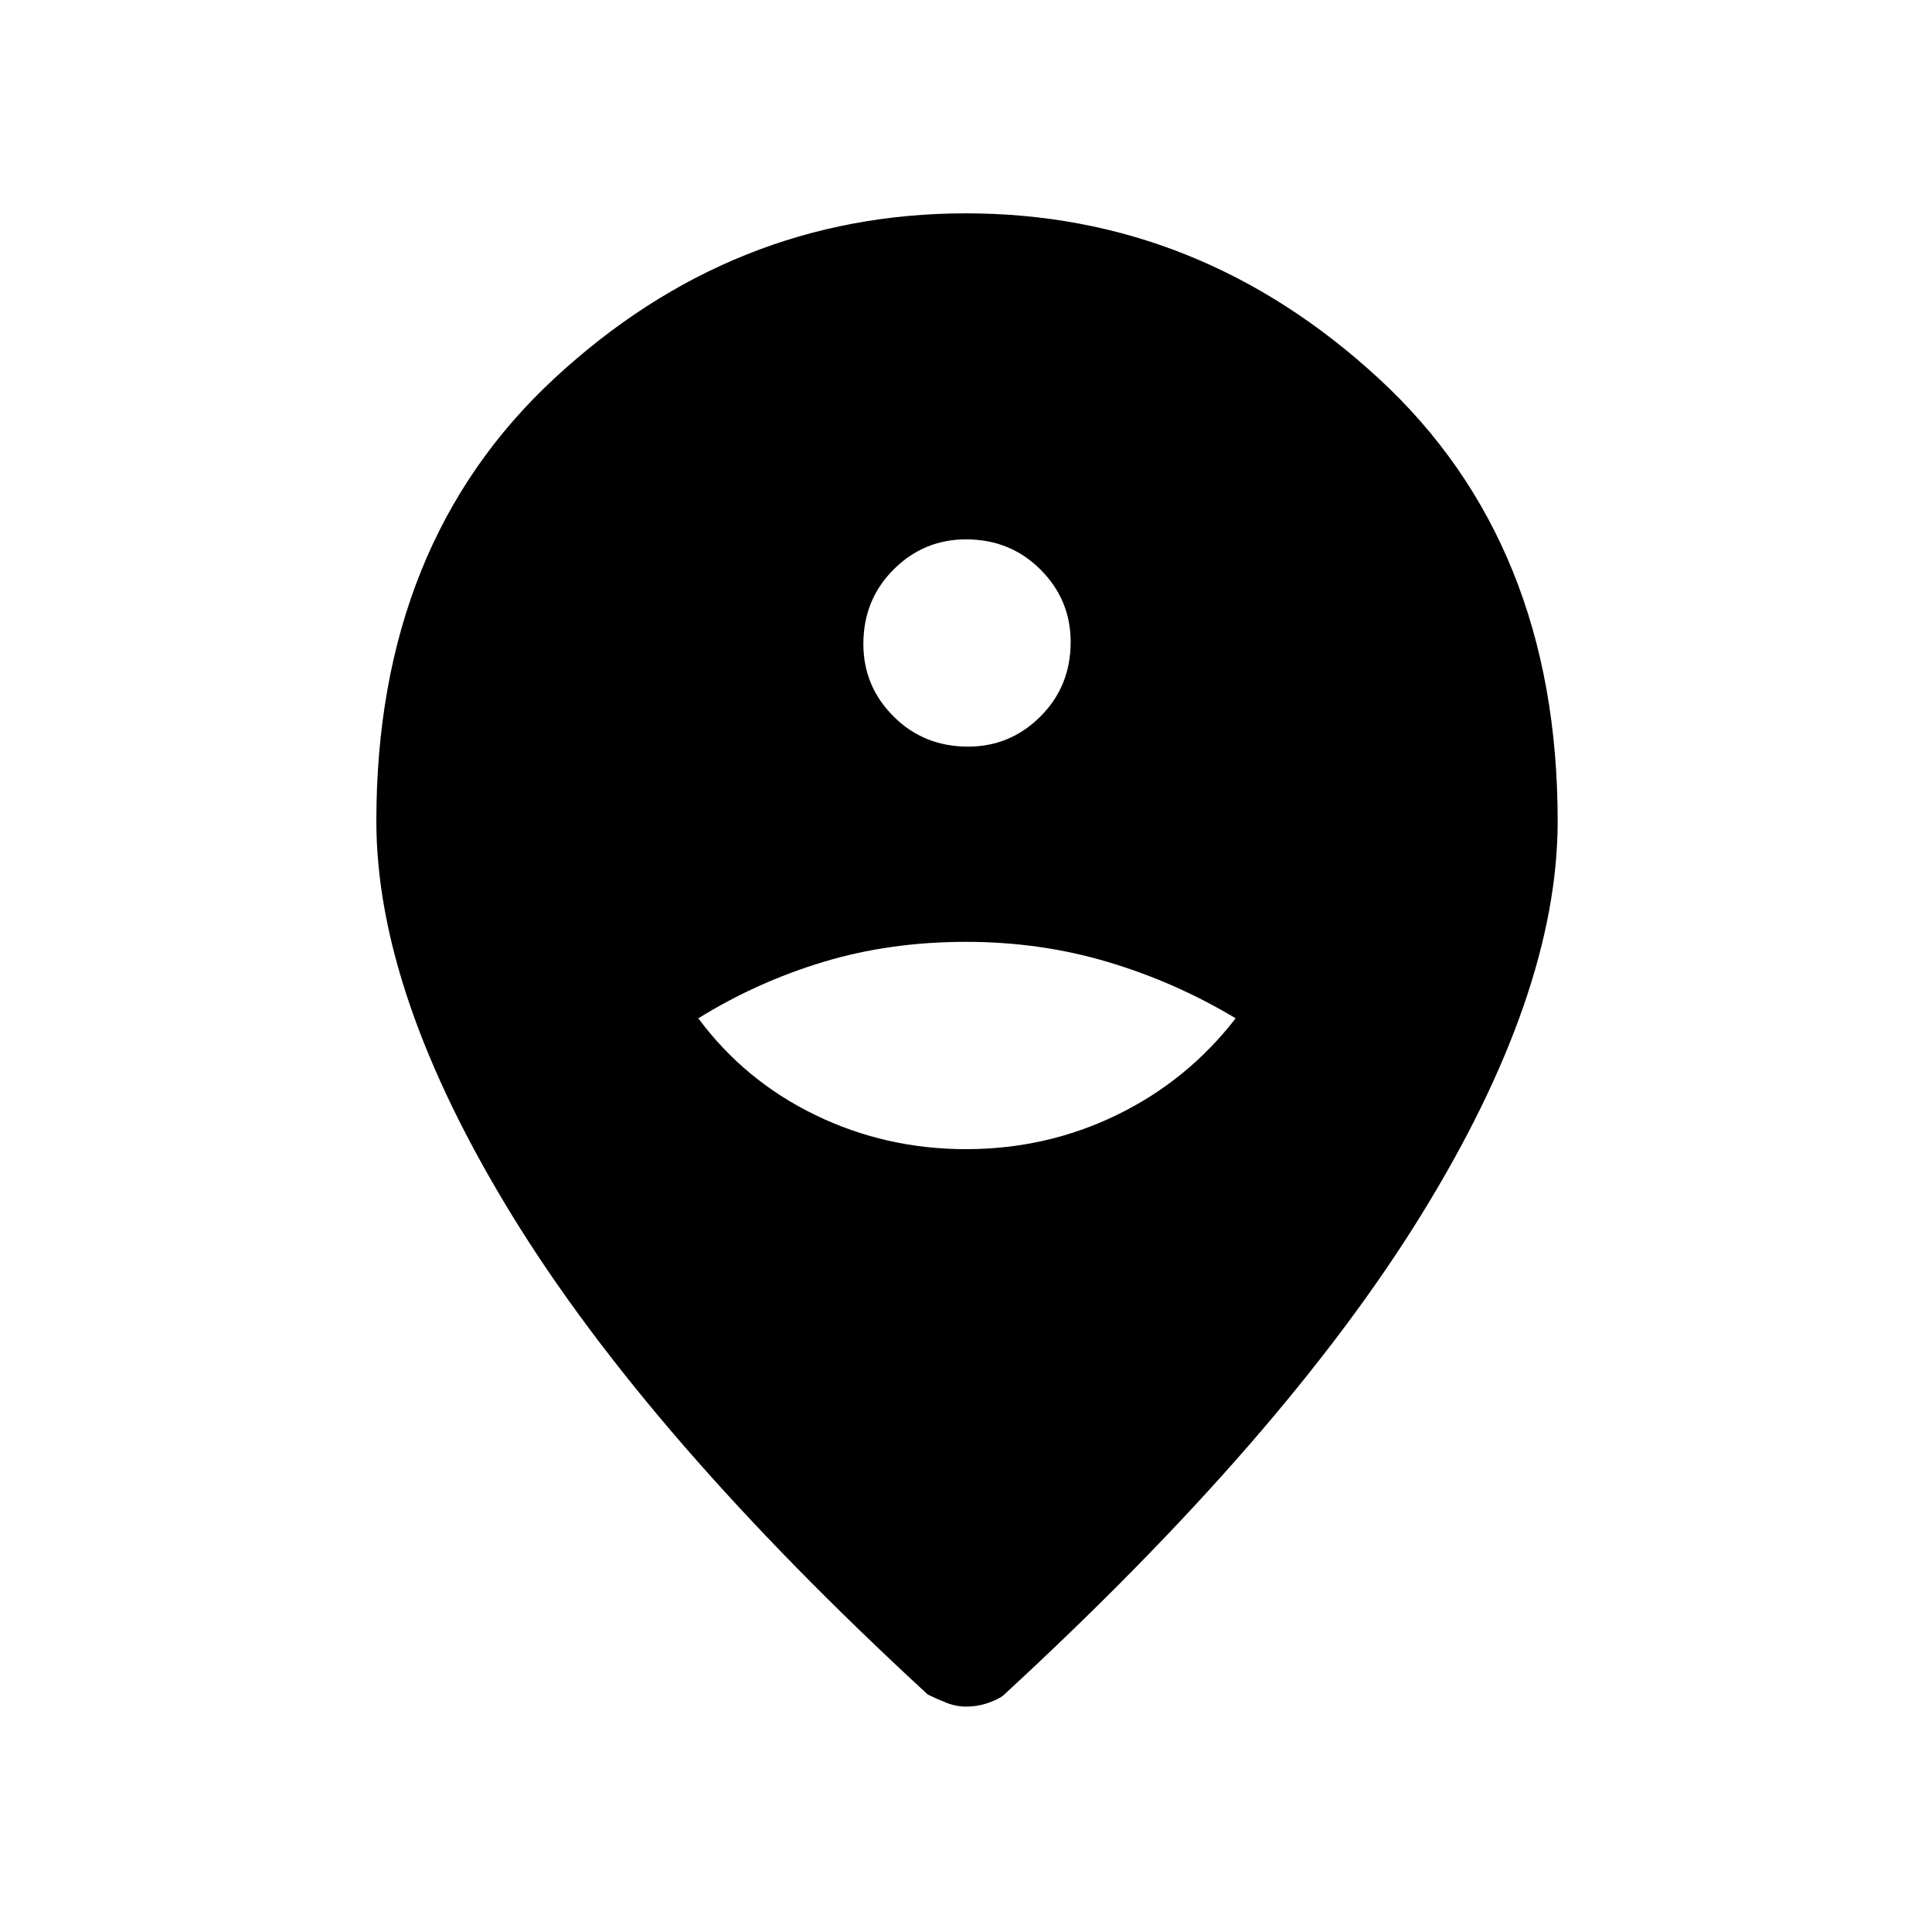 <svg xmlns="http://www.w3.org/2000/svg" height="40" width="40"><path d="M20 23.792q1.667 0 3.125-.709 1.458-.708 2.458-2-1.25-.75-2.645-1.166Q21.542 19.5 20 19.5q-1.583 0-2.958.417-1.375.416-2.584 1.166.959 1.292 2.417 2 1.458.709 3.125.709Zm.042-8.334q.875 0 1.5-.625t.625-1.541q0-.875-.625-1.5T20 11.167q-.875 0-1.5.625t-.625 1.541q0 .875.625 1.5t1.542.625ZM20 35.333q-.208 0-.417-.083-.208-.083-.375-.167-5.791-5.333-8.604-9.916Q7.792 20.583 7.792 17q0-5.75 3.687-9.167Q15.167 4.417 20 4.417t8.542 3.416Q32.25 11.25 32.25 17q0 3.583-2.833 8.167-2.834 4.583-8.625 9.916-.084.084-.313.167-.229.083-.479.083Z"/></svg>